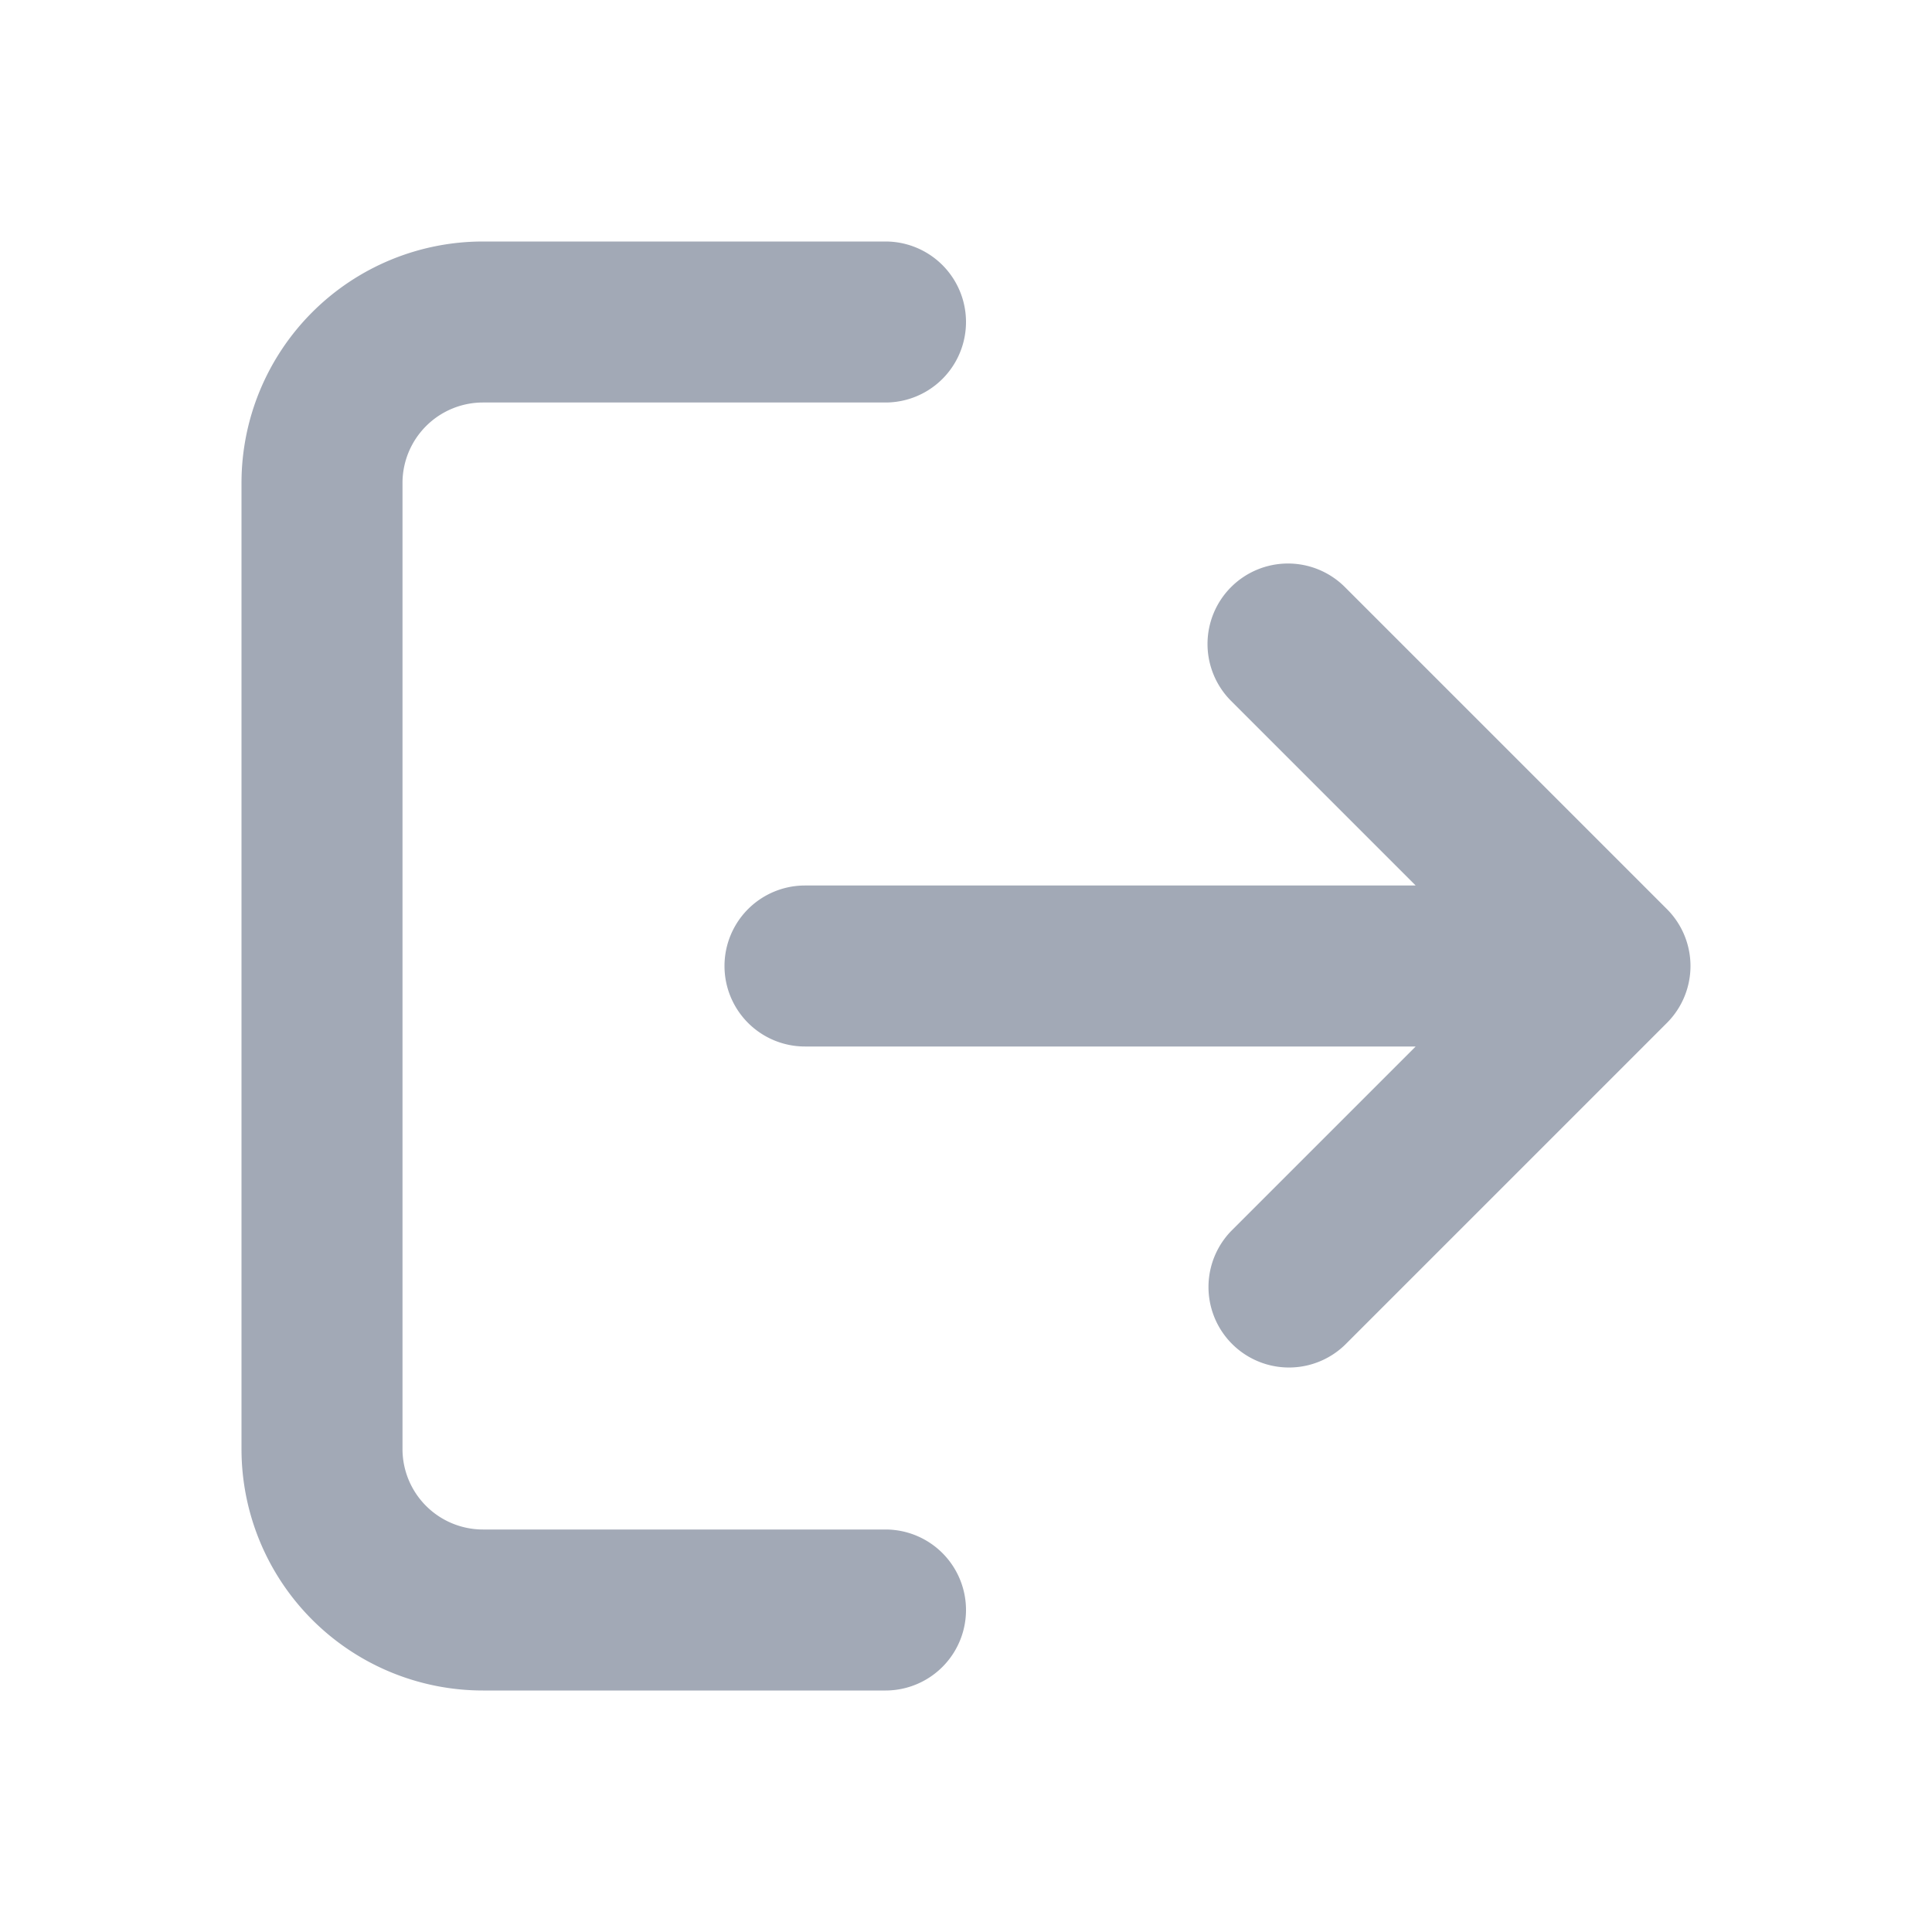 <?xml version='1.0' encoding='UTF-8'?><svg xmlns='http://www.w3.org/2000/svg' width="24" height="24" viewBox='0 0 24 24' fill='#a2a9b6'><path d='M6 3a3 3 0 0 0-3 3v12a3 3 0 0 0 3 3h5a1 1 0 1 0 0-2H6a1 1 0 0 1-1-1V6a1 1 0 0 1 1-1h5a1 1 0 1 0 0-2H6z'/><path d='M15.293 7.293a1 1 0 0 1 1.414 0l4 4a1 1 0 0 1 0 1.414l-4 4a1 1 0 0 1-1.414-1.414L17.586 13H10a1 1 0 1 1 0-2h7.586l-2.293-2.293a1 1 0 0 1 0-1.414z'/></svg>